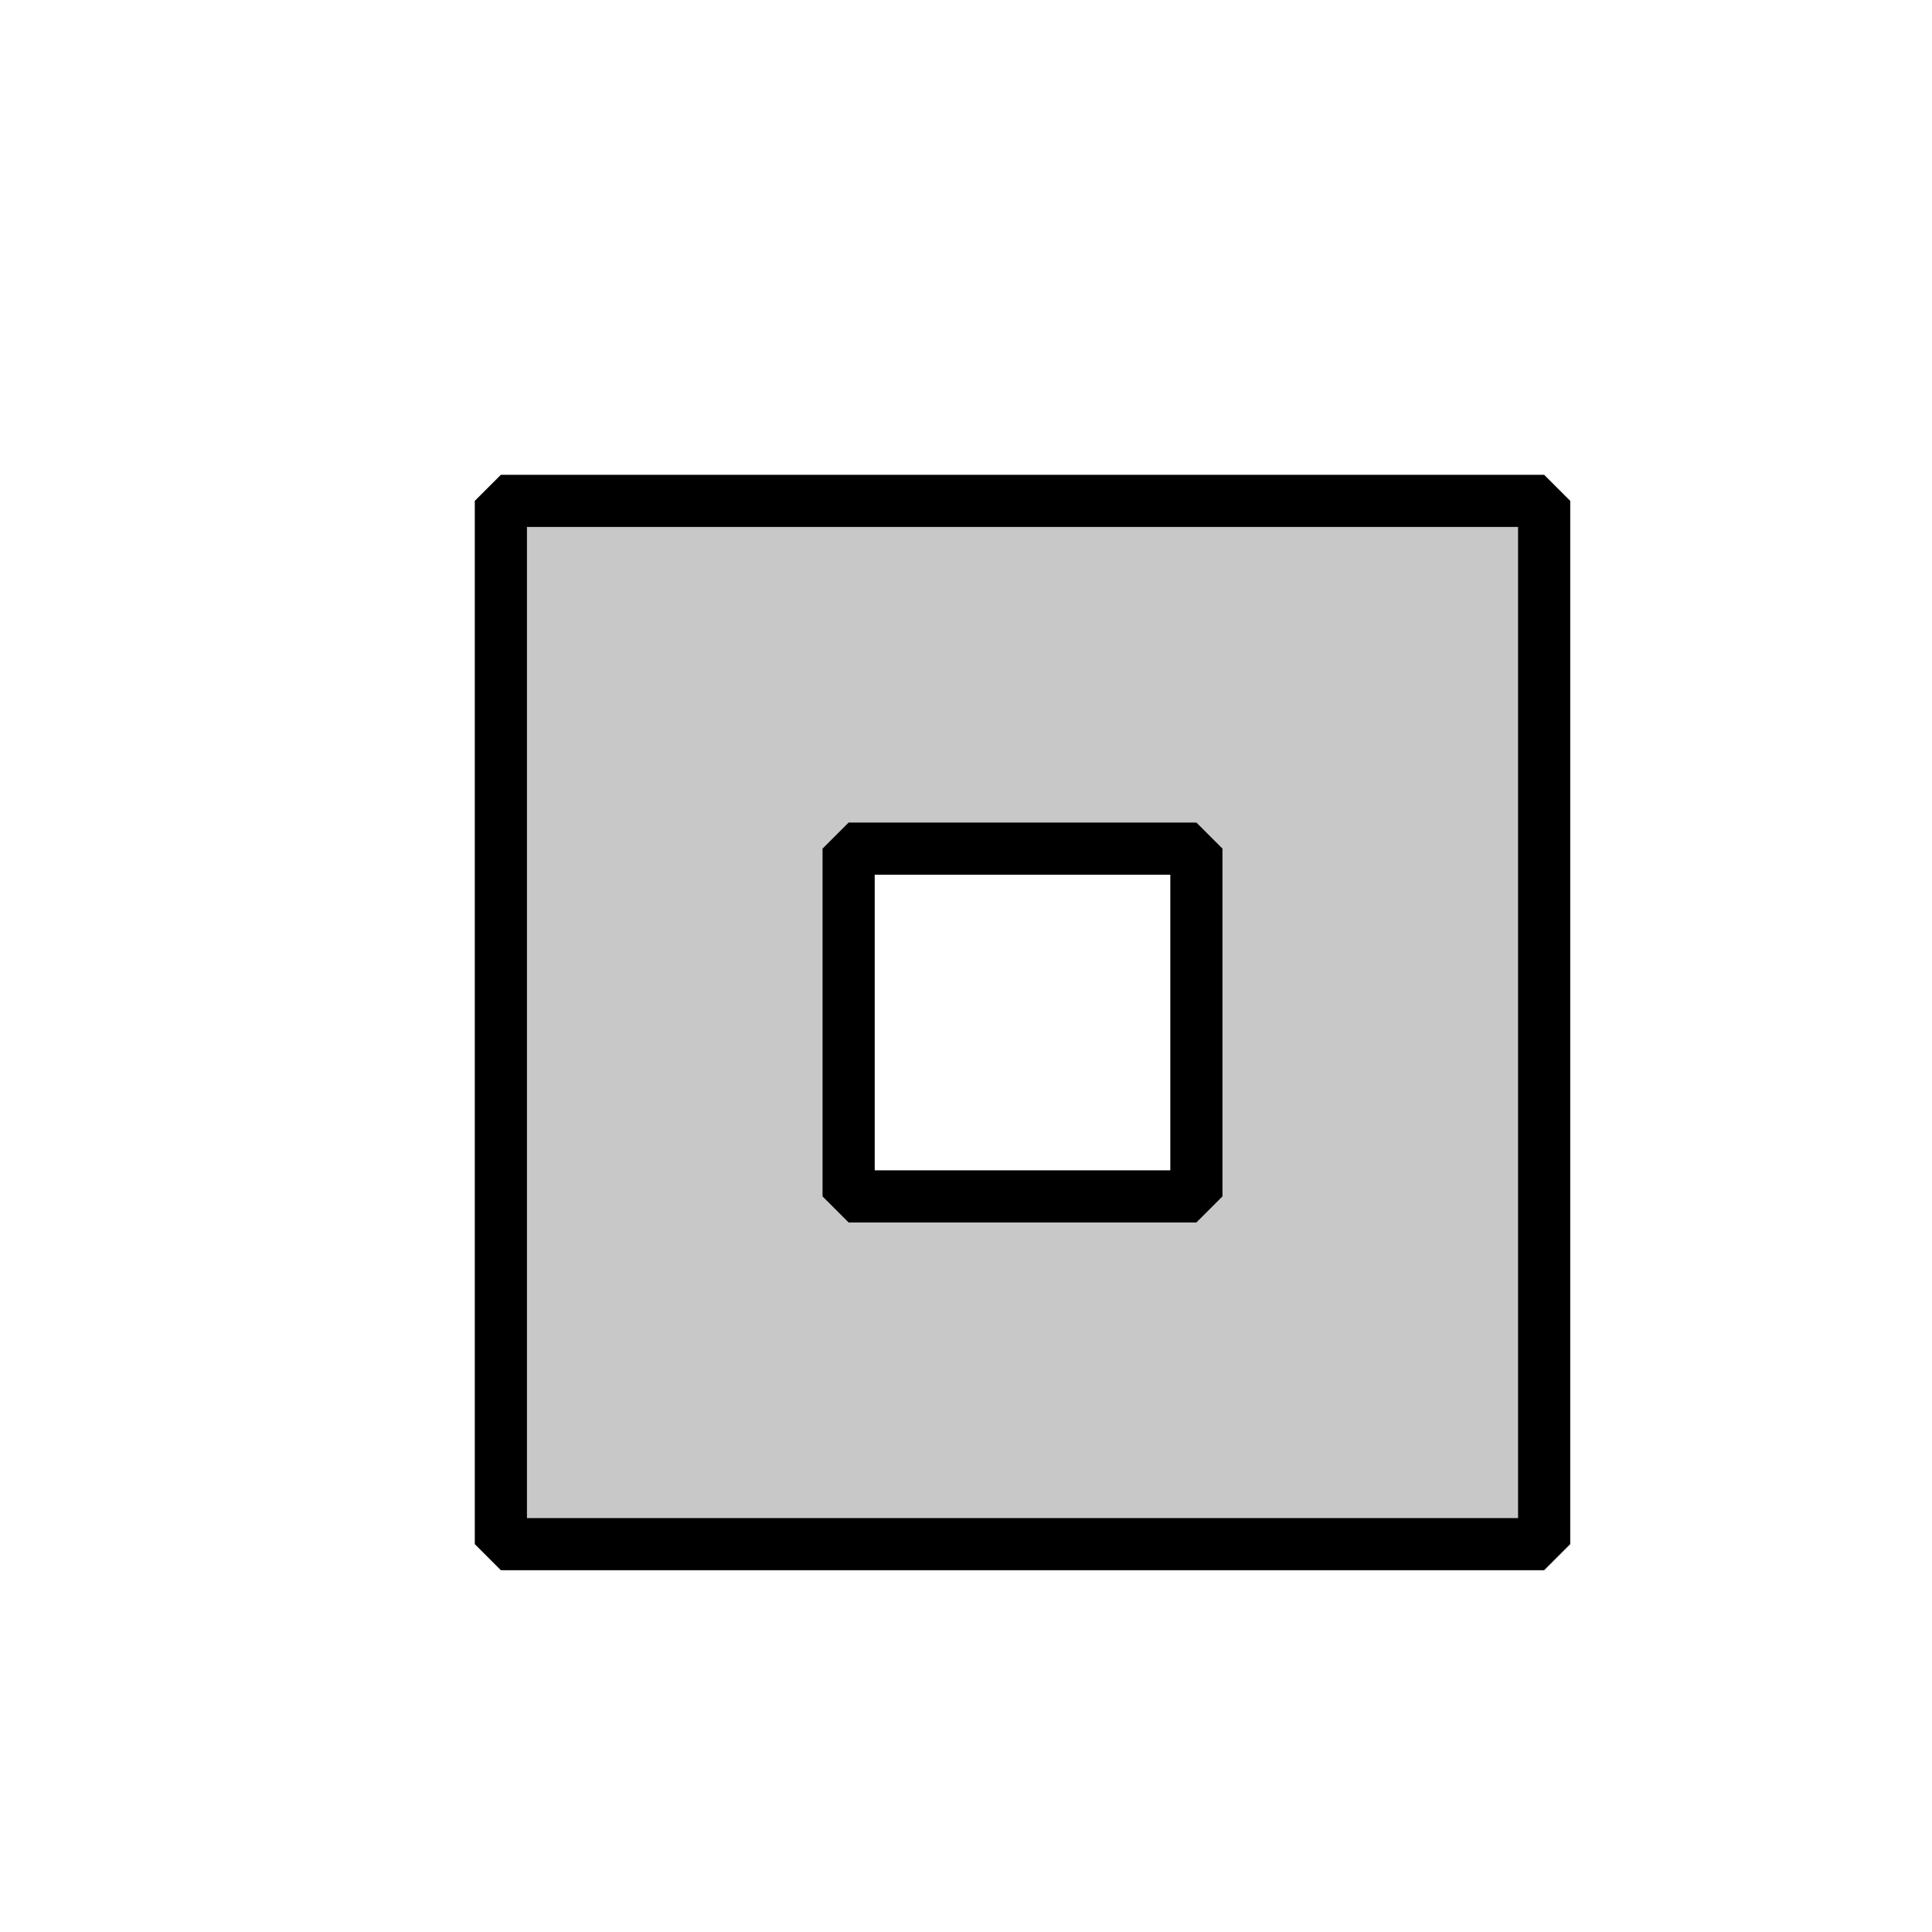 <svg height="200" viewBox="0 0 200 200" width="200" xmlns="http://www.w3.org/2000/svg"><filter id="a" height="150%" width="150%"><feGaussianBlur in="SourceAlpha" result="blur" stdDeviation="3"/><feColorMatrix in="blur" result="blurAlpha" values="2 0 0 0 0 0 2 0 0 0 0 0 2 0 0 0 0 0 0.5 0"/><feOffset dx="4.5" dy="4.5" in="blurAlpha" result="offsetBlur"/><feBlend in="SourceGraphic" in2="offsetBlur"/></filter><path d="M40 40v120h120V40zm40 40h40v40H80z" fill="#c8c8c8" filter="url(#a)" stroke="#000" stroke-linejoin="bevel" stroke-width="6" transform="matrix(.9 0 0 .9 11.8 11.8)"/></svg>
